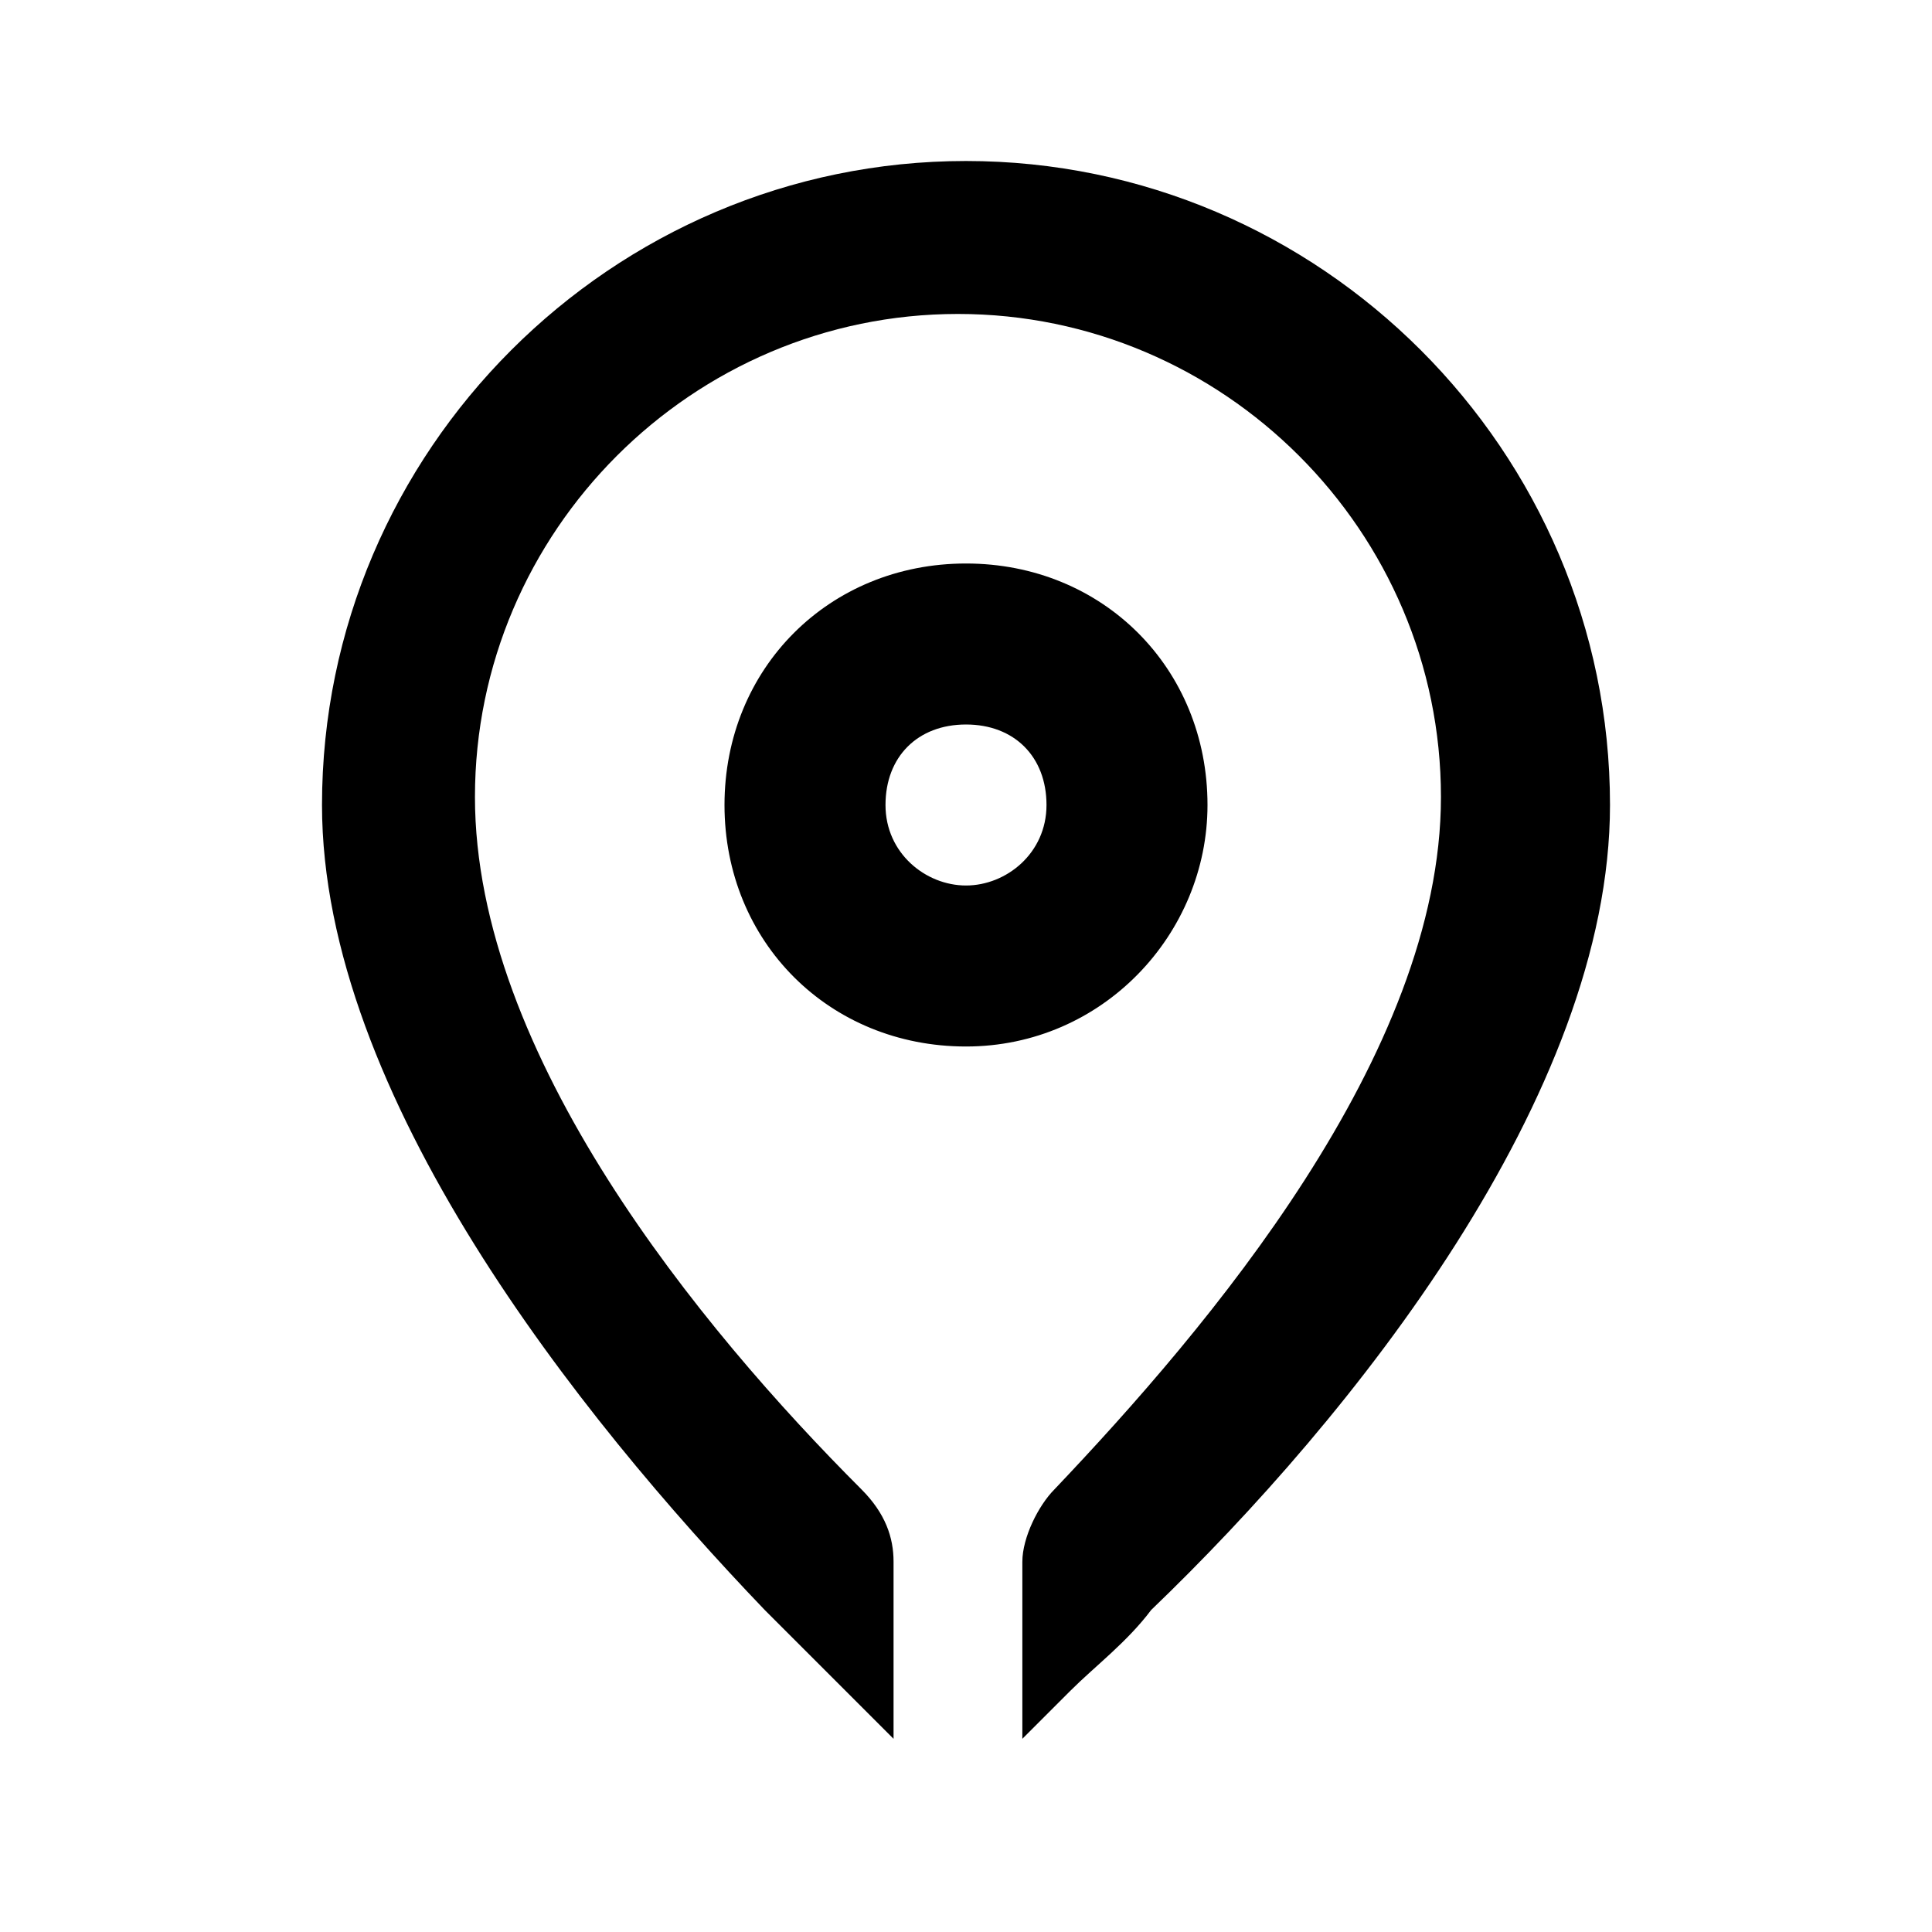 <svg xmlns:xlink="http://www.w3.org/1999/xlink" xmlns="http://www.w3.org/2000/svg" preserveAspectRatio="xMidYMid meet" width="24"  height="24" ><defs><symbol id="ico-stores" viewBox="0 0 24 24"><path d="M12.8,21.6L12.8,21.6L12.8,21.6L12.8,21.6z M15,10c0-1.7-1.3-3-3-3s-3,1.3-3,3c0,1.7,1.3,3,3,3S15,11.6,15,10z M12,11c-0.5,0-1-0.4-1-1s0.4-1,1-1s1,0.4,1,1S12.5,11,12,11z M20,10c0-4.4-3.6-8-8-8s-8,3.6-8,8c0,3.6,3.2,7.6,5.5,10h0l0,0c0.4,0.4,0.7,0.7,1,1c0,0,0,0,0,0l0.6,0.6l0-2.2c0-0.3-0.1-0.6-0.4-0.9c-2-2-4.8-5.4-4.8-8.6c0-3.3,2.7-6,6-6s6,2.7,6,6c0,3.2-2.9,6.6-4.8,8.6c-0.2,0.2-0.4,0.6-0.4,0.9l0,2.2l0.6-0.6c0,0,0,0,0,0c0.3-0.3,0.7-0.6,1-1l0,0h0C16.8,17.6,20,13.6,20,10z"></path></symbol></defs><use xlink:href="#ico-stores"></use></svg>